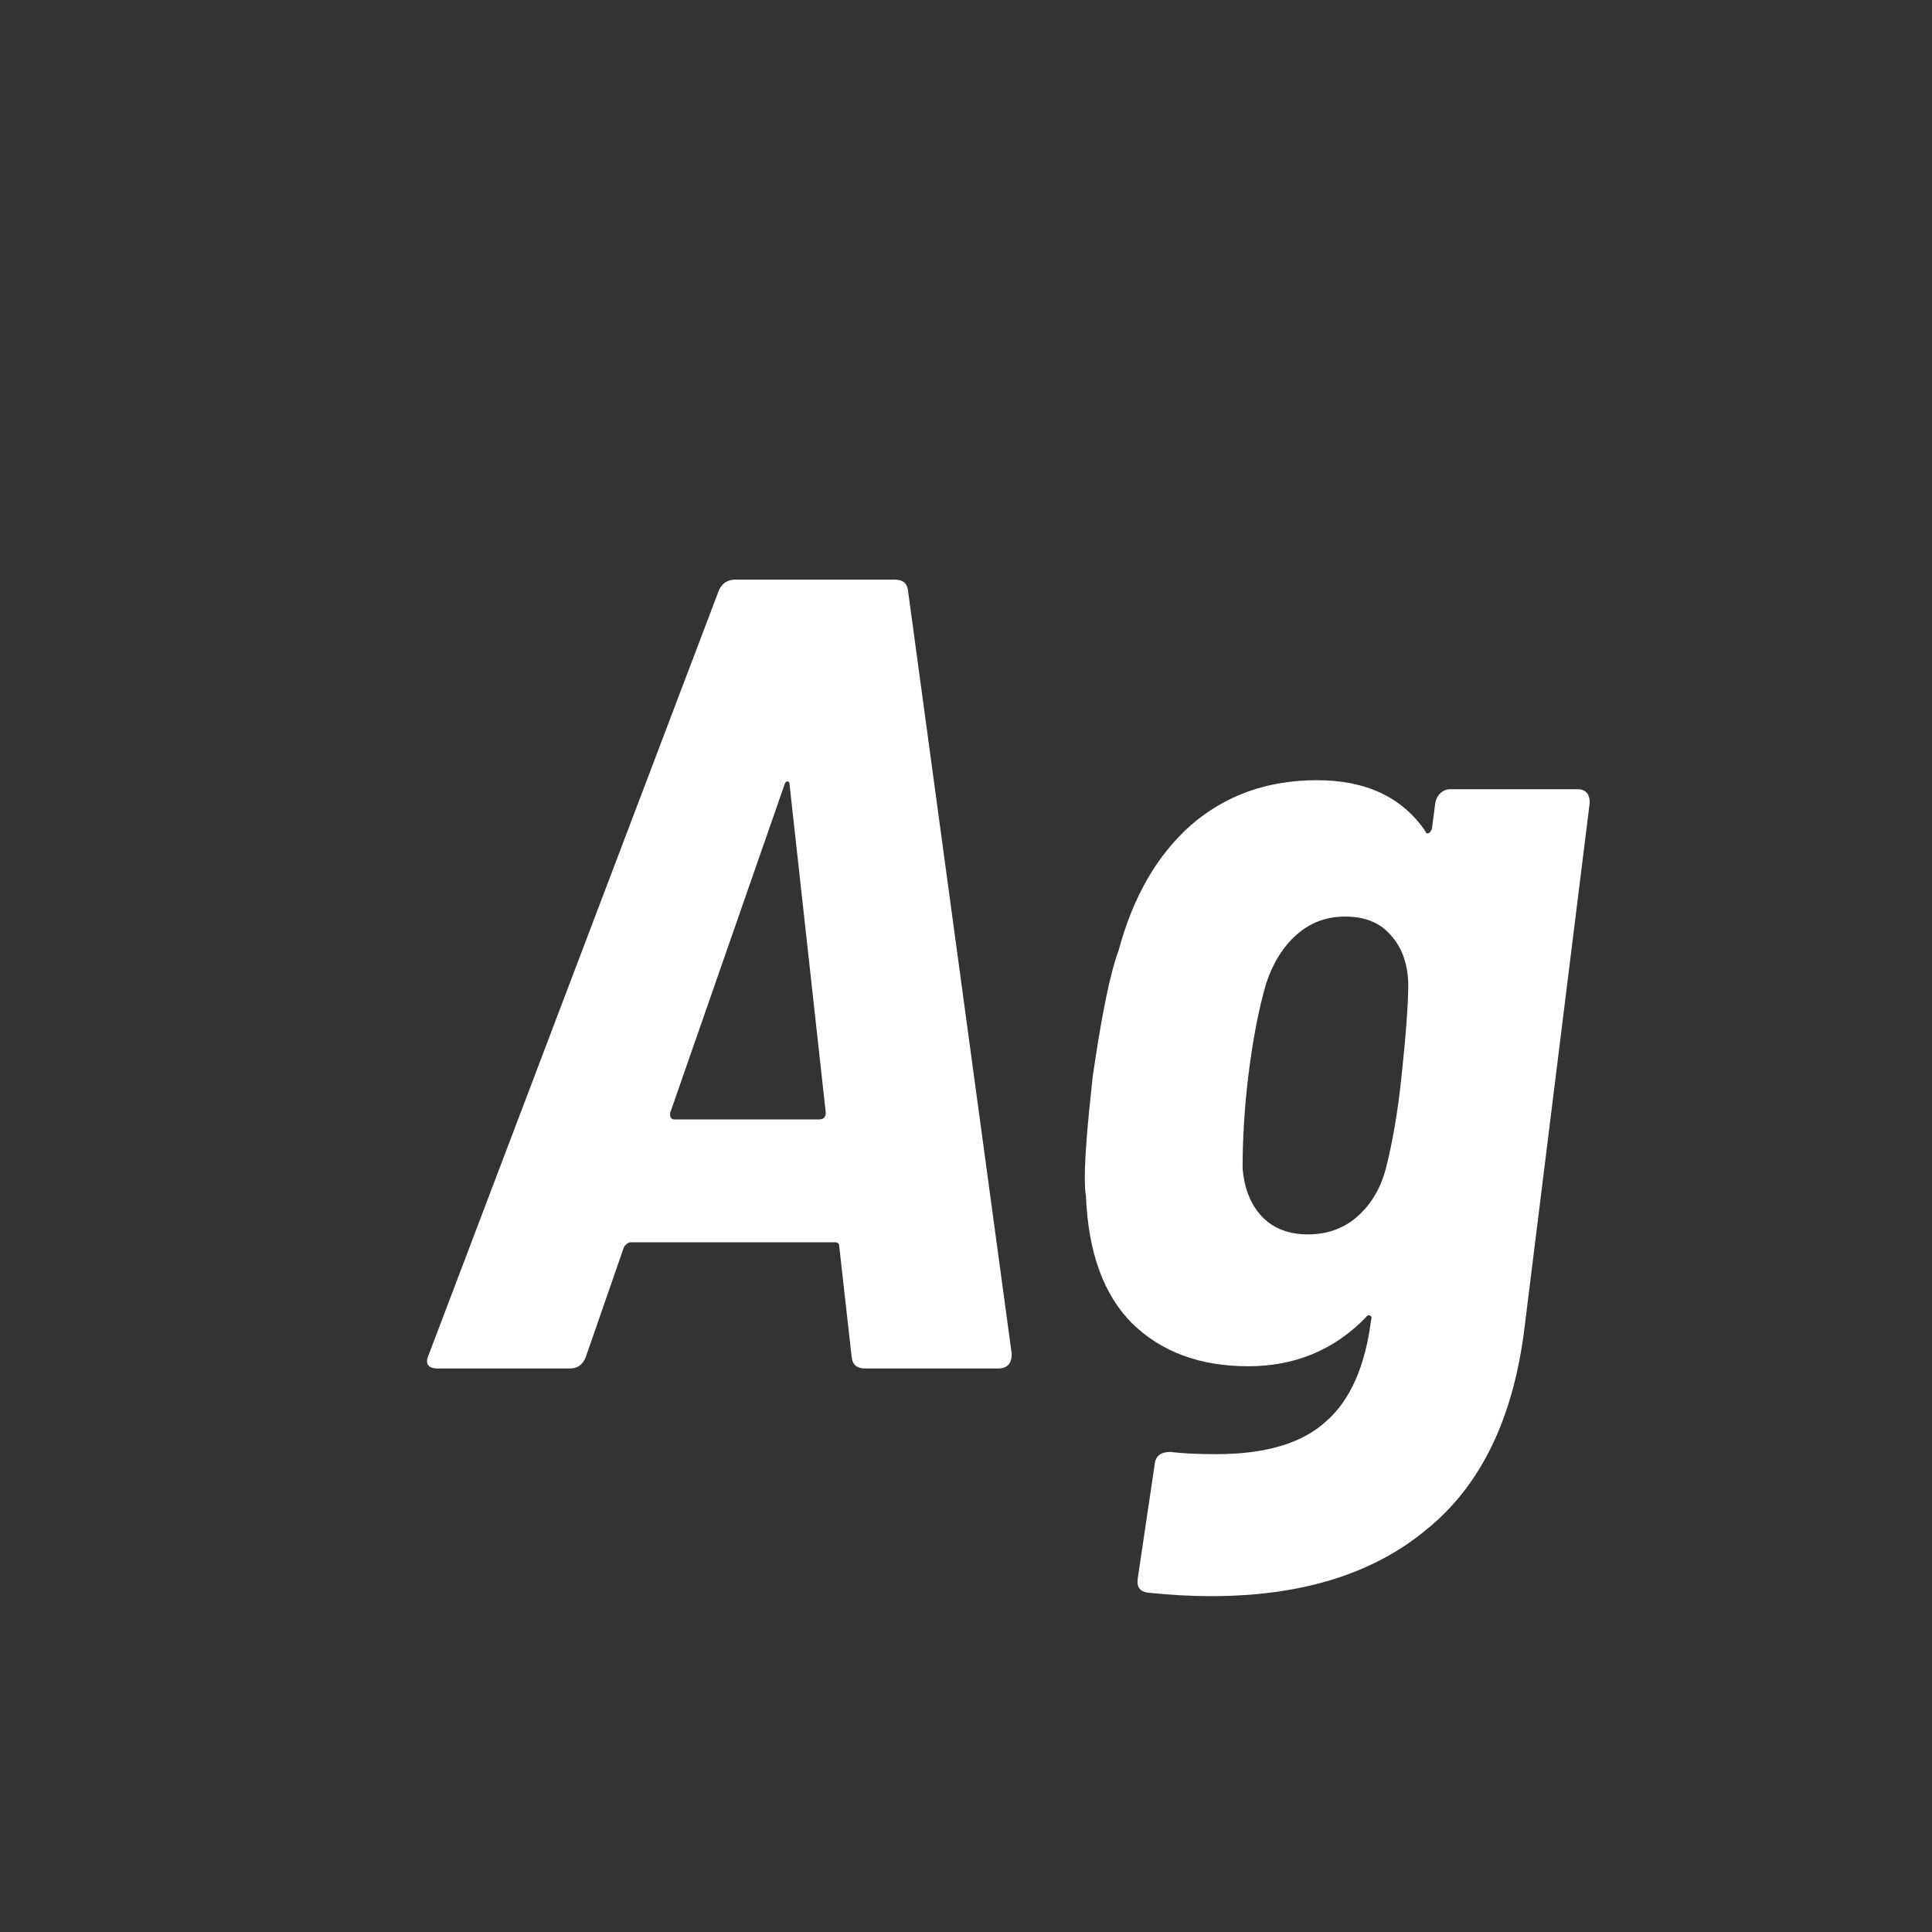 <svg width="24" height="24" viewBox="0 0 24 24" fill="none" xmlns="http://www.w3.org/2000/svg">
<rect x="0" y="0" width="24" height="24" fill="#333333" stroke="none"/>
<path d="M10.748 17C10.646 17 10.59 16.953 10.58 16.86L10.426 15.488C10.426 15.451 10.408 15.432 10.37 15.432H7.836C7.808 15.432 7.78 15.451 7.752 15.488L7.276 16.86C7.239 16.953 7.174 17 7.08 17H5.442C5.312 17 5.274 16.939 5.33 16.818L8.928 7.34C8.966 7.247 9.036 7.2 9.138 7.2H11.112C11.215 7.2 11.271 7.247 11.28 7.34L12.568 16.818C12.568 16.939 12.512 17 12.4 17H10.748ZM8.326 13.822C8.317 13.878 8.336 13.906 8.382 13.906H10.174C10.23 13.906 10.258 13.878 10.258 13.822L9.81 9.762C9.81 9.725 9.801 9.706 9.782 9.706C9.764 9.706 9.75 9.725 9.74 9.762L8.326 13.822ZM17.83 9.972C17.84 9.925 17.858 9.888 17.886 9.86C17.924 9.823 17.966 9.804 18.012 9.804H19.594C19.697 9.804 19.748 9.86 19.748 9.972L18.936 16.51C18.796 17.63 18.39 18.461 17.718 19.002C17.056 19.553 16.164 19.828 15.044 19.828C14.802 19.828 14.545 19.814 14.274 19.786C14.162 19.777 14.116 19.716 14.134 19.604L14.344 18.19C14.354 18.087 14.419 18.036 14.54 18.036C14.68 18.055 14.872 18.064 15.114 18.064C15.721 18.064 16.174 17.929 16.472 17.658C16.771 17.397 16.958 16.977 17.032 16.398C17.042 16.37 17.037 16.351 17.018 16.342C17 16.333 16.981 16.342 16.962 16.37C16.57 16.771 16.085 16.972 15.506 16.972C14.909 16.972 14.428 16.795 14.064 16.44C13.71 16.085 13.518 15.558 13.49 14.858C13.481 14.811 13.476 14.732 13.476 14.62C13.476 14.377 13.509 13.962 13.574 13.374C13.686 12.599 13.794 12.077 13.896 11.806C14.074 11.143 14.372 10.625 14.792 10.252C15.222 9.879 15.744 9.692 16.36 9.692C16.967 9.692 17.415 9.902 17.704 10.322C17.714 10.35 17.728 10.359 17.746 10.35C17.765 10.341 17.779 10.322 17.788 10.294L17.83 9.972ZM17.214 14.522C17.298 14.195 17.364 13.813 17.41 13.374C17.466 12.851 17.494 12.464 17.494 12.212C17.485 11.96 17.41 11.759 17.27 11.61C17.14 11.461 16.953 11.386 16.71 11.386C16.477 11.386 16.276 11.461 16.108 11.61C15.94 11.759 15.814 11.96 15.73 12.212C15.637 12.529 15.562 12.917 15.506 13.374C15.46 13.757 15.436 14.135 15.436 14.508C15.455 14.76 15.534 14.961 15.674 15.11C15.814 15.259 16.006 15.334 16.248 15.334C16.491 15.334 16.696 15.259 16.864 15.11C17.032 14.961 17.149 14.765 17.214 14.522Z" fill="white"/>
</svg>
